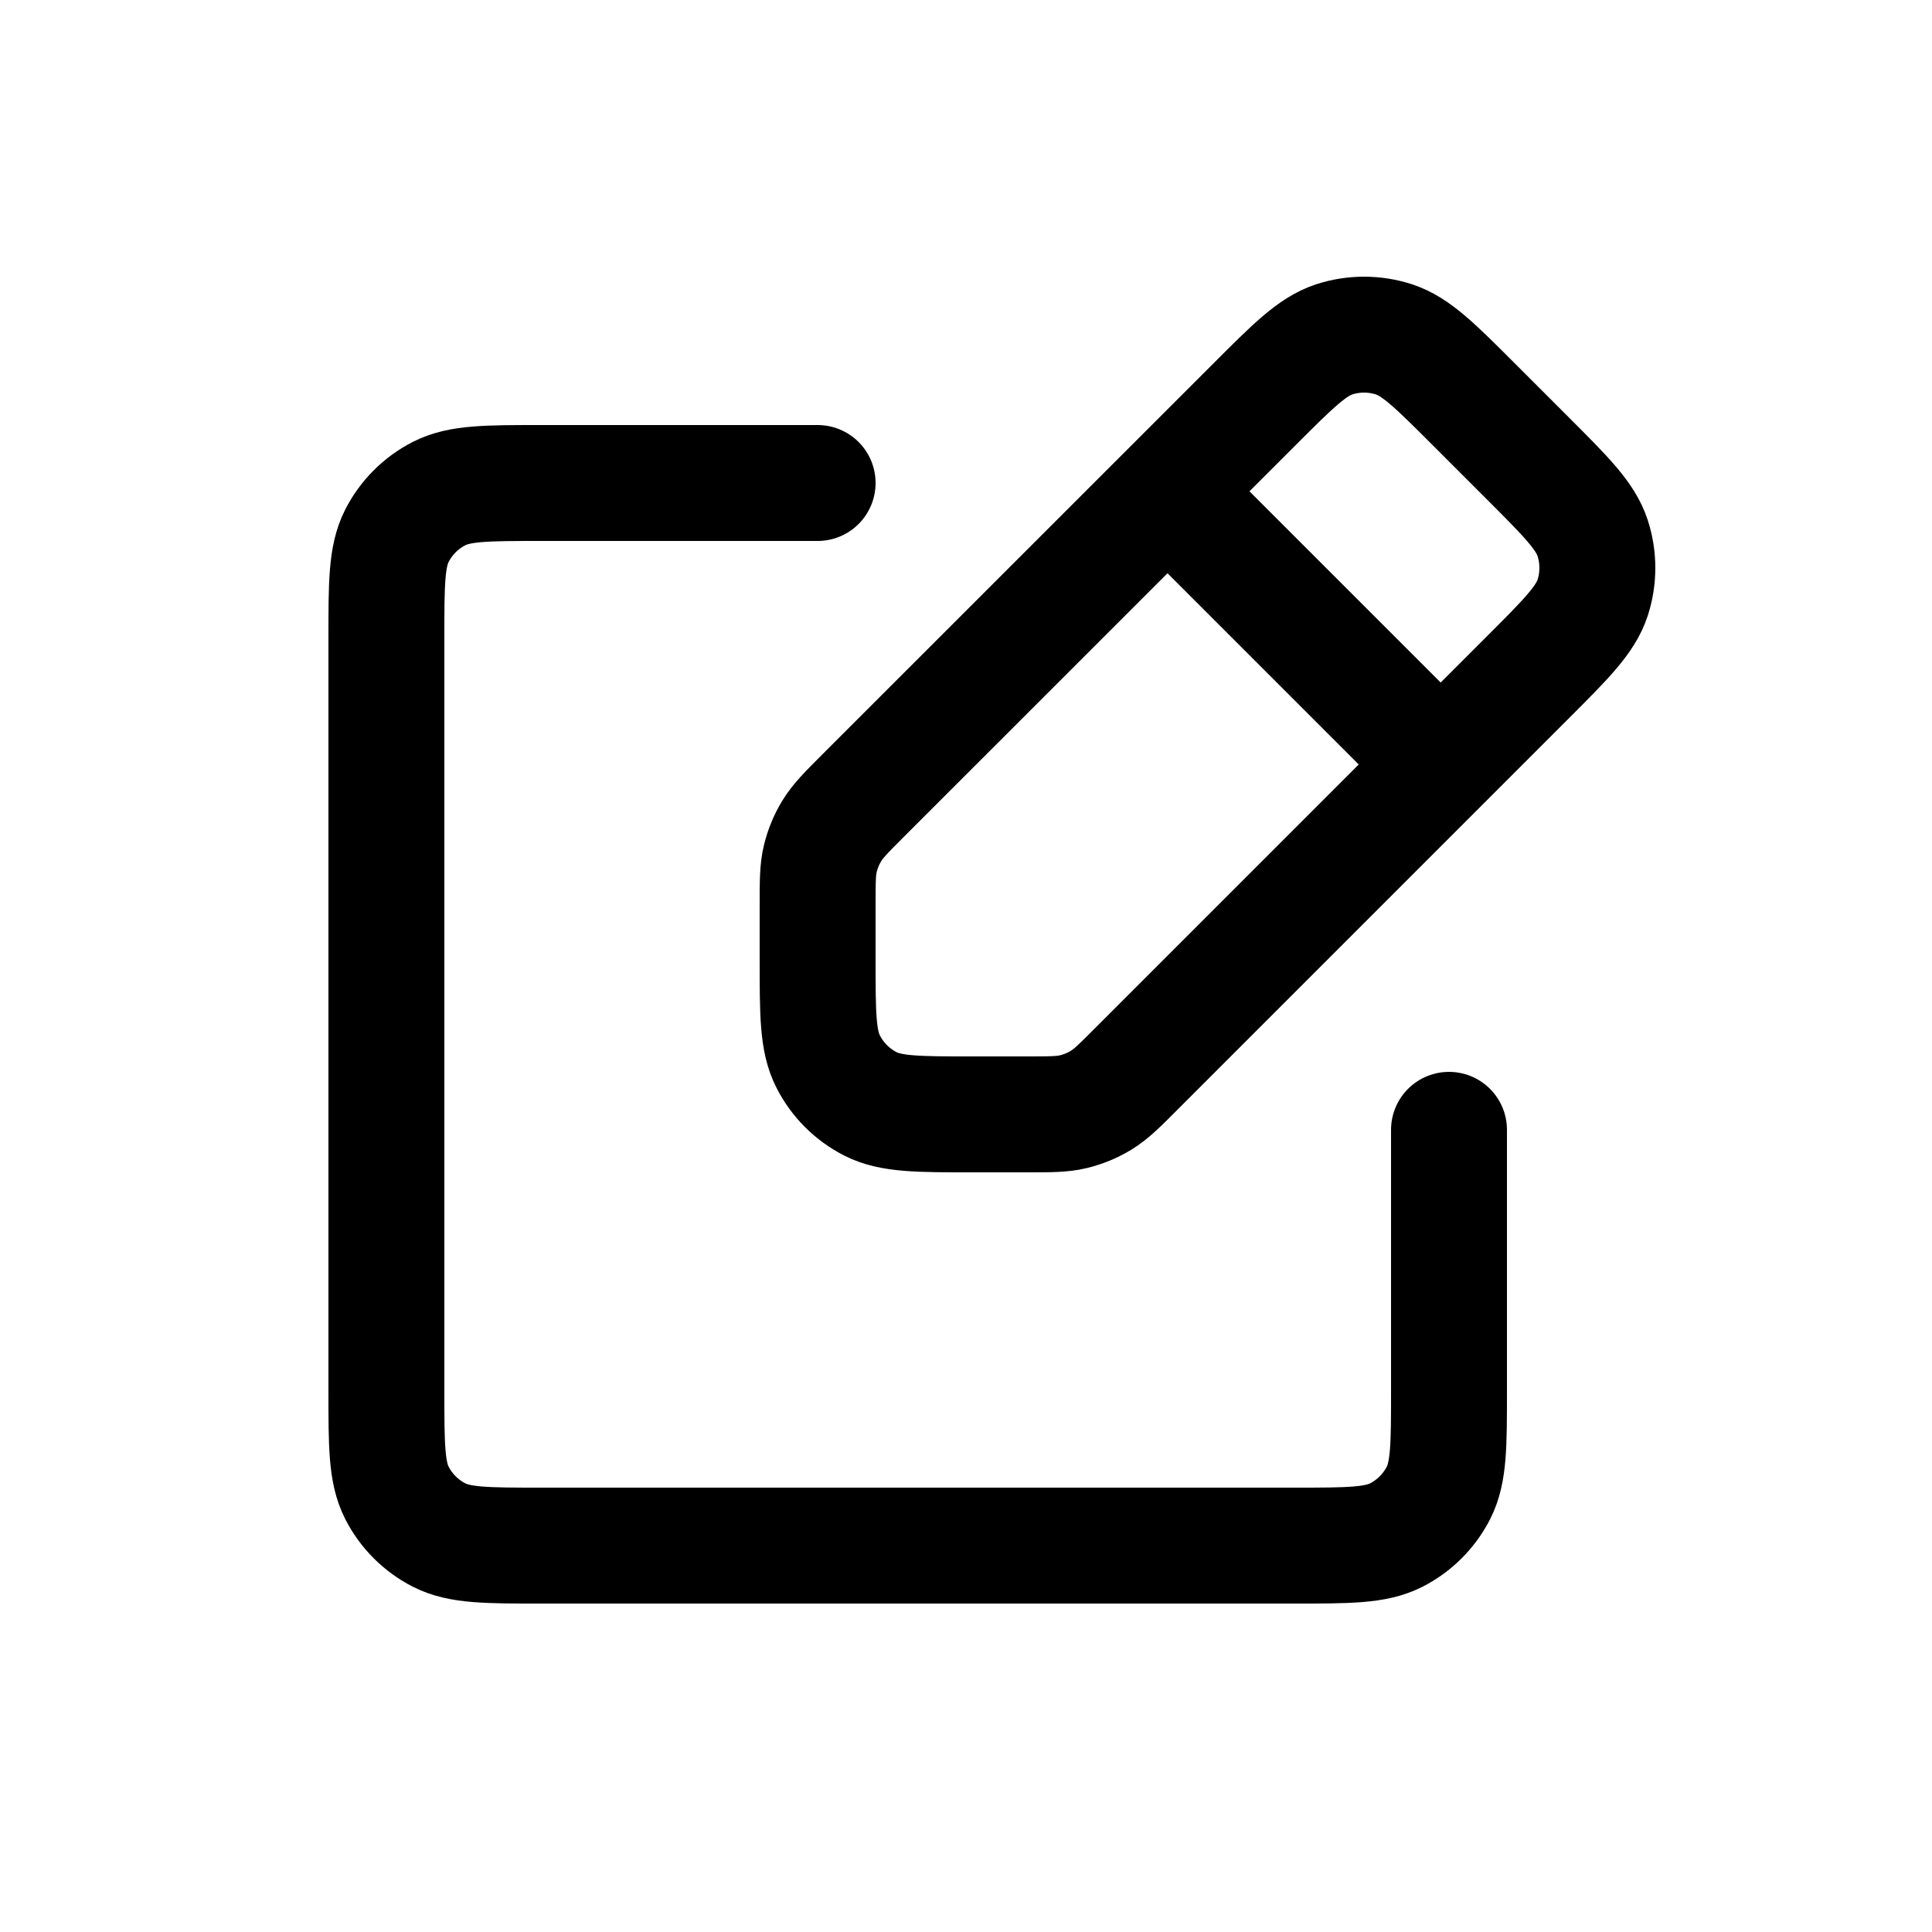 <svg
    width="20"
    height="20"
    viewBox="0 0 20 20"
    fill="none"
    xmlns="http://www.w3.org/2000/svg"
>
    <path
        d="M8.464 5L5.6 5C5.04 5 4.76 5 4.546 5.109C4.358 5.205 4.205 5.358 4.109 5.546C4 5.76 4 6.04 4 6.6V14.4C4 14.96 4 15.24 4.109 15.454C4.205 15.642 4.358 15.795 4.546 15.891C4.76 16 5.04 16 5.6 16H13.4C13.96 16 14.24 16 14.454 15.891C14.642 15.795 14.795 15.642 14.891 15.454C15 15.24 15 14.96 15 14.4V11.696"
        stroke="currentColor"
        stroke-width="1.2"
        stroke-linecap="round"
        stroke-linejoin="round"
    />
    <path
        d="M12.99 4.182C13.386 3.786 13.584 3.588 13.812 3.513C14.013 3.448 14.229 3.448 14.43 3.513C14.659 3.588 14.857 3.786 15.253 4.182L15.818 4.747C16.214 5.143 16.412 5.341 16.487 5.57C16.552 5.771 16.552 5.987 16.487 6.188C16.412 6.416 16.214 6.614 15.818 7.01L11.761 11.067C11.589 11.24 11.502 11.326 11.401 11.388C11.312 11.443 11.214 11.483 11.112 11.508C10.997 11.536 10.875 11.536 10.63 11.536H10.065C9.504 11.536 9.224 11.536 9.01 11.427C8.822 11.331 8.669 11.178 8.573 10.989C8.464 10.776 8.464 10.496 8.464 9.936V9.37C8.464 9.125 8.464 9.003 8.492 8.888C8.517 8.786 8.557 8.688 8.612 8.599C8.674 8.498 8.76 8.411 8.933 8.238L12.99 4.182Z"
        stroke="currentColor"
        stroke-width="1.2"
        stroke-linecap="round"
        stroke-linejoin="round"
    />
    <path
        d="M12 5L15 8"
        stroke="currentColor"
        stroke-width="1.2"
        stroke-linejoin="round"
    />
</svg>